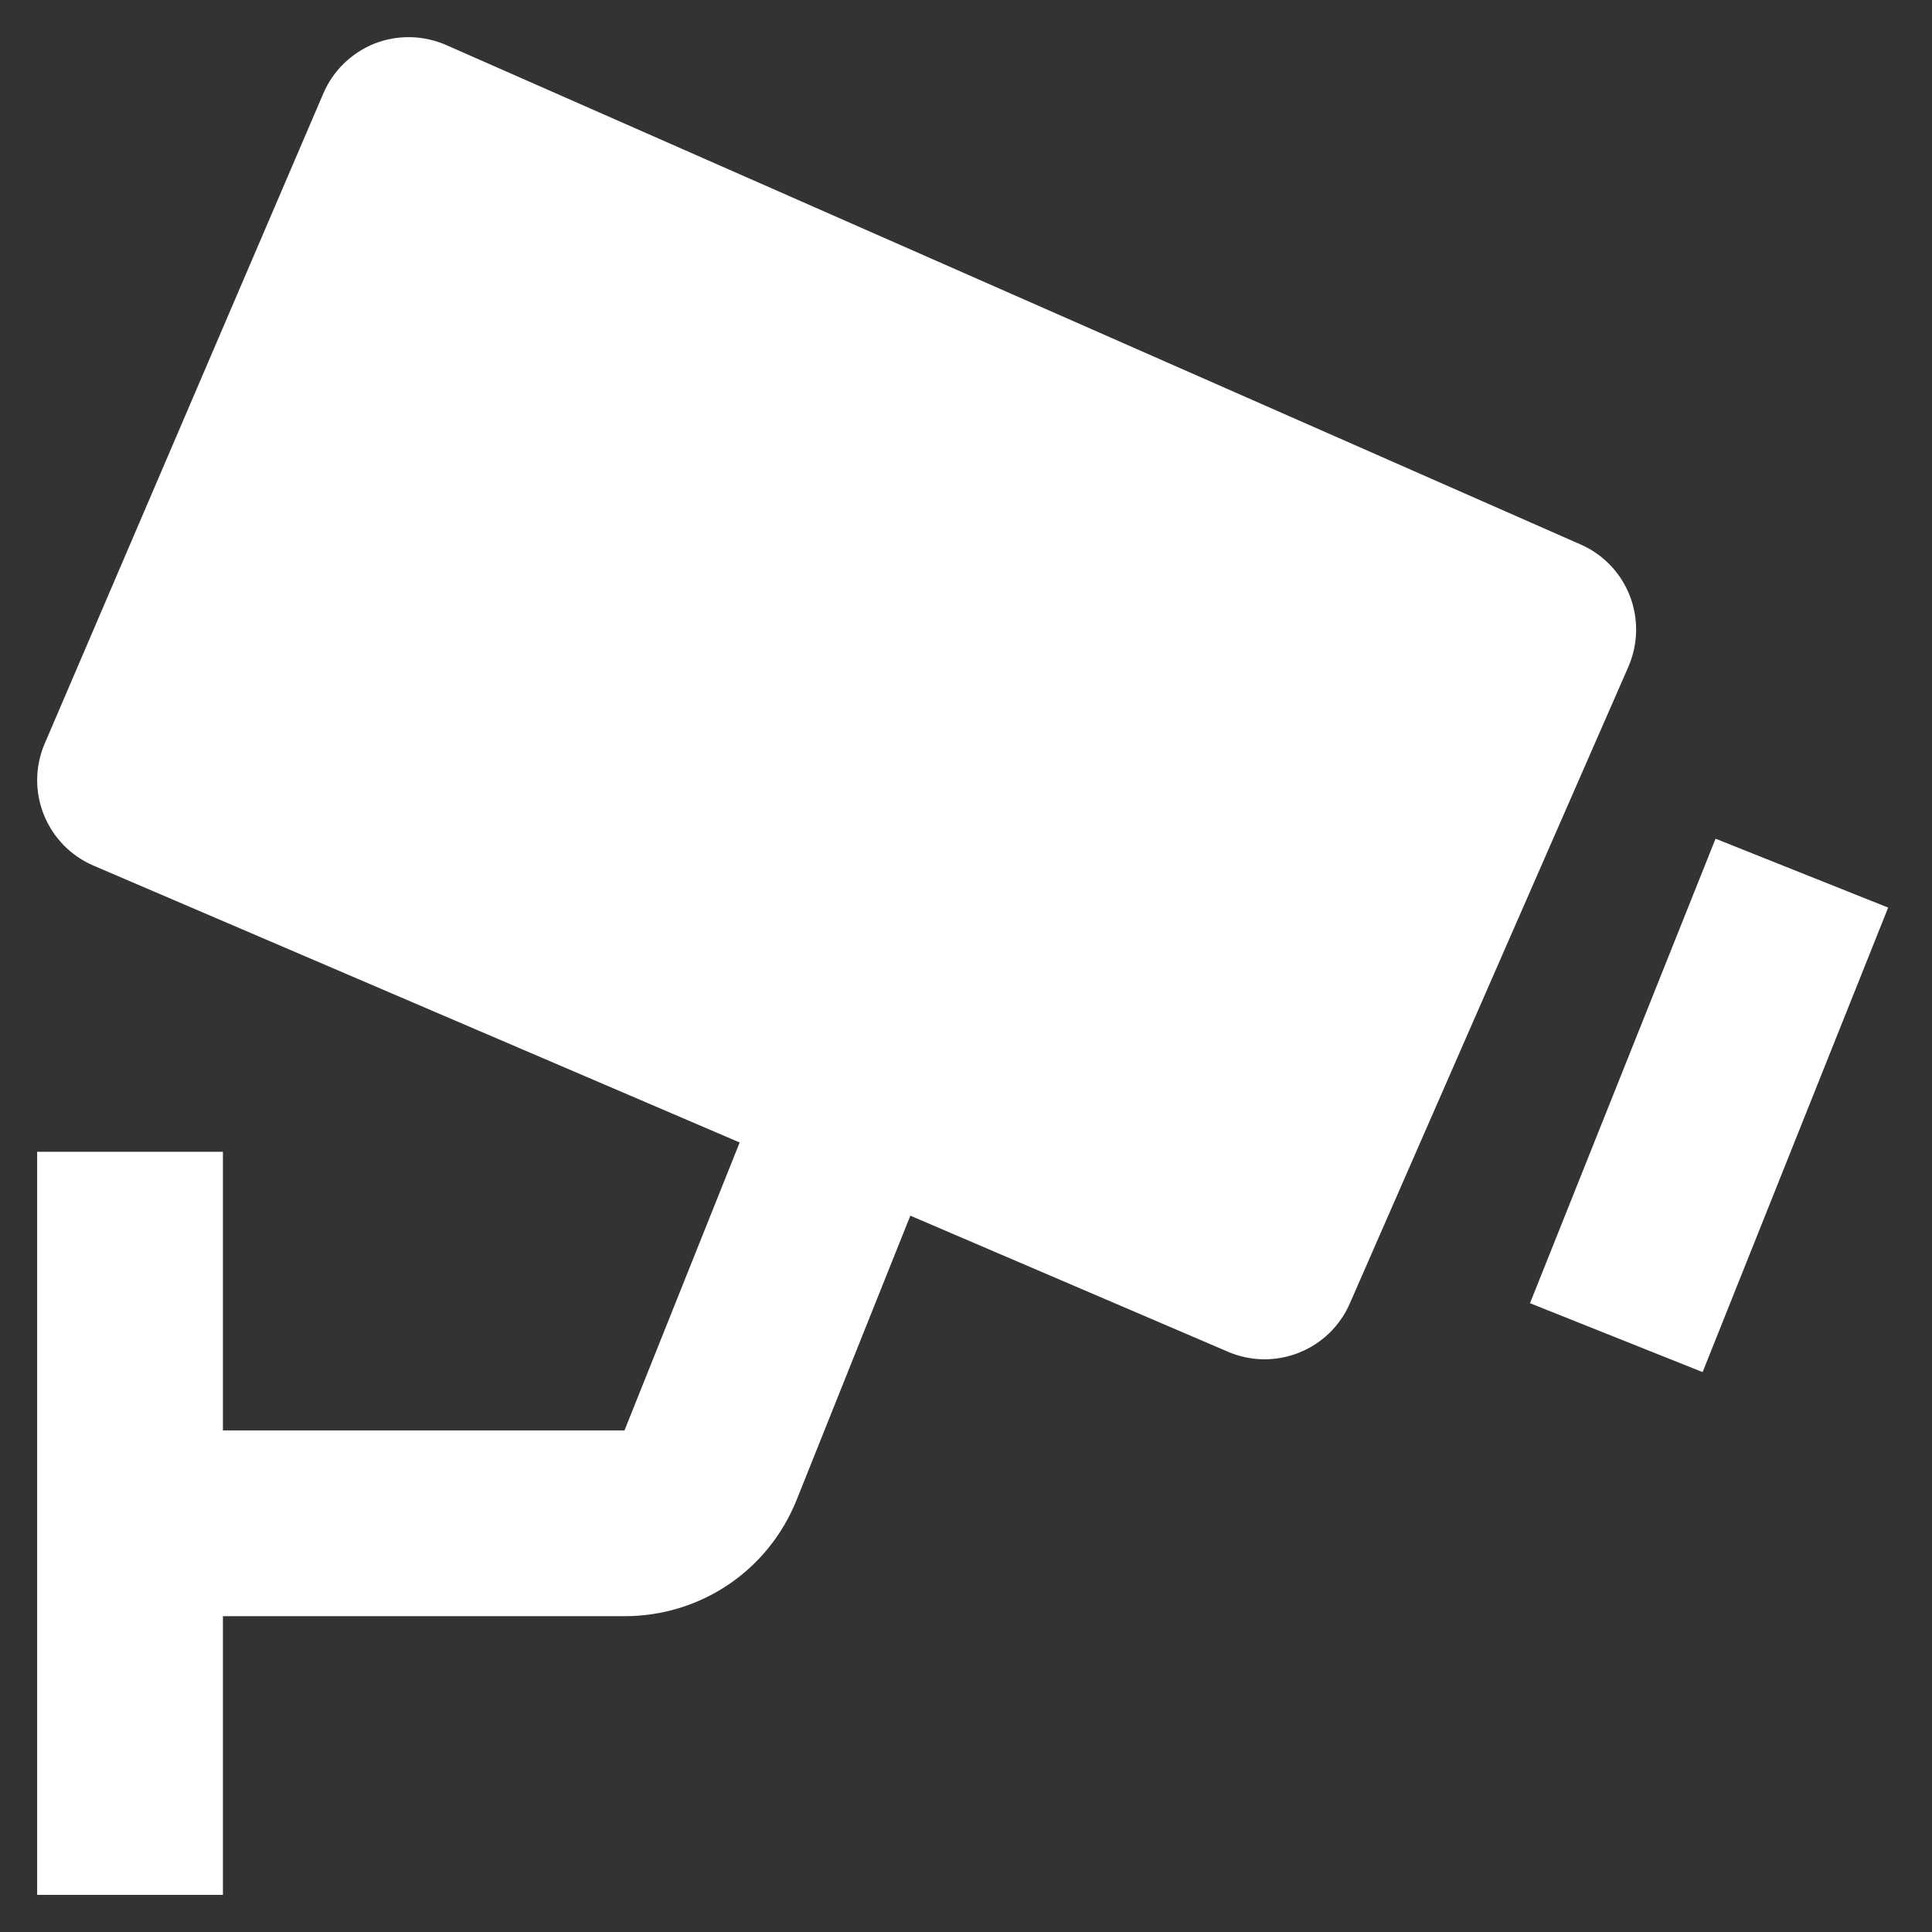 <svg width="26" height="26" viewBox="0 0 26 26" fill="none" xmlns="http://www.w3.org/2000/svg">
<rect x="0" y="0" width="26" height="26" fill="#333333" stroke="none"/>
<path d="M21.273 7.328L6.004 0.606C5.698 0.472 5.352 0.465 5.041 0.586C4.888 0.647 4.748 0.738 4.629 0.853C4.511 0.968 4.416 1.106 4.351 1.258L0.601 10.008C0.471 10.312 0.466 10.656 0.59 10.964C0.713 11.272 0.953 11.518 1.258 11.649L9.954 15.375L8.404 19.25H3V15.5H0.5V25.5H3V21.75H8.404C9.432 21.75 10.344 21.133 10.724 20.177L12.251 16.36L16.525 18.191C16.828 18.322 17.171 18.327 17.478 18.205C17.785 18.084 18.032 17.846 18.164 17.544L21.914 8.973C22.046 8.669 22.053 8.326 21.933 8.017C21.813 7.709 21.575 7.461 21.273 7.328ZM22.913 18.465L20.59 17.538L23.087 11.287L25.41 12.214L22.913 18.465Z" fill="white"/>
</svg>
